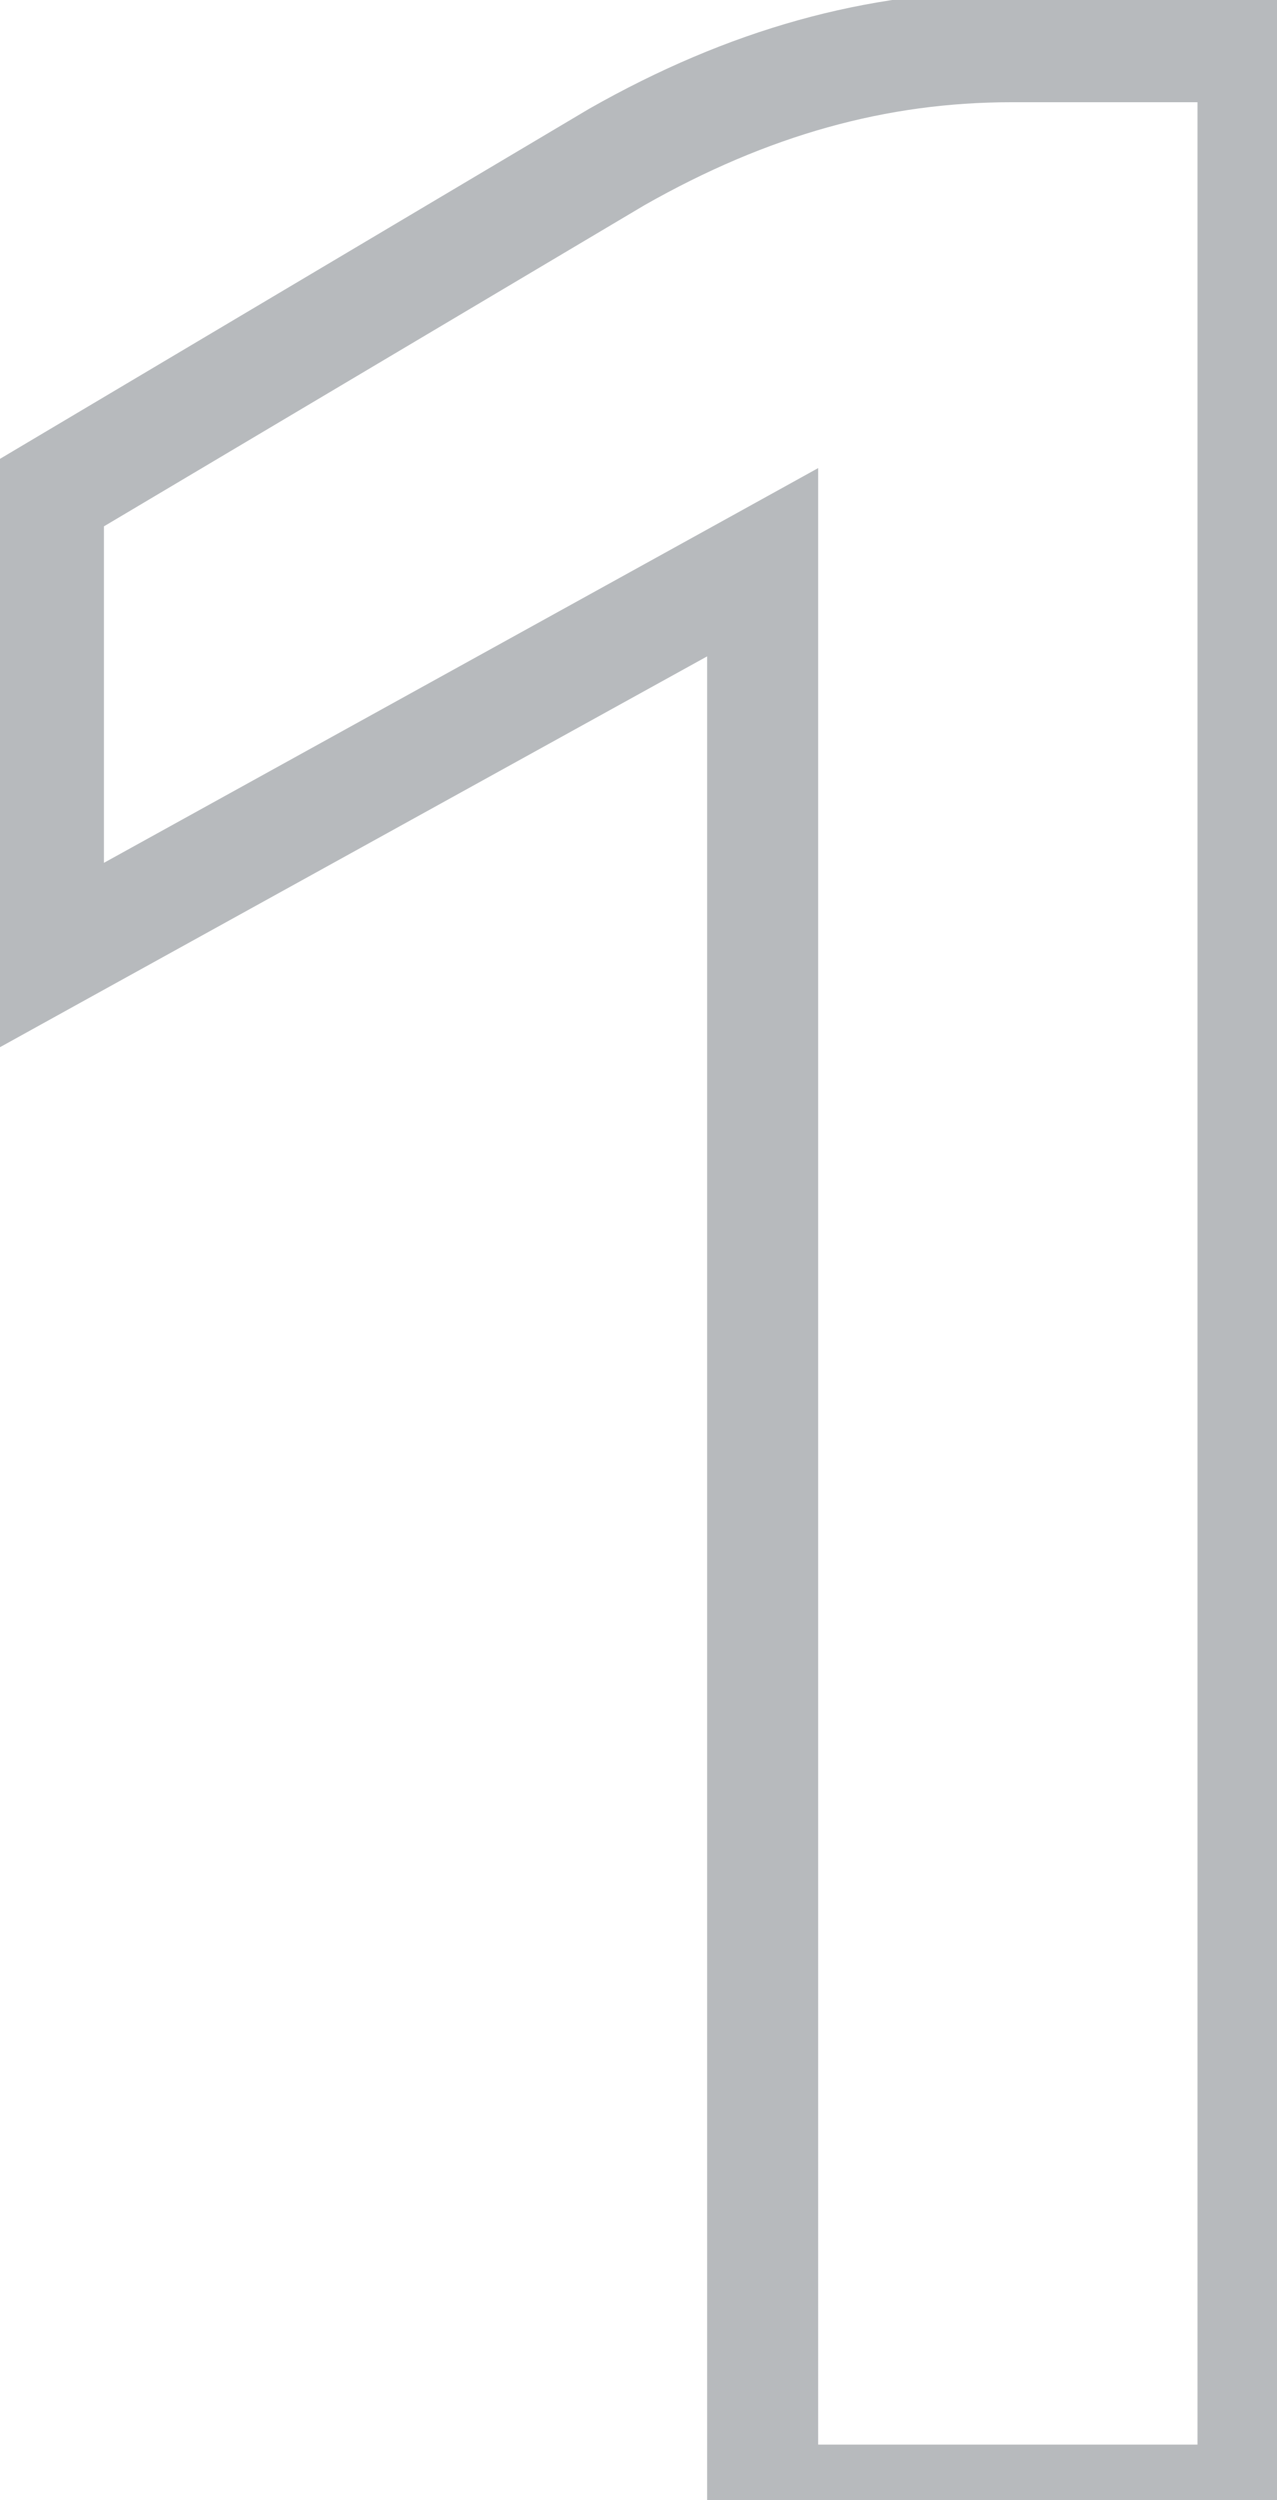 <svg width="23" height="45" viewBox="0 0 23 45" fill="none" xmlns="http://www.w3.org/2000/svg">
<g opacity="0.3">
<mask id="path-1-outside-1_20_9987" maskUnits="userSpaceOnUse" x="-1" y="-1" width="25" height="47" fill="black">
<rect fill="white" x="-1" y="-1" width="25" height="47"/>
<path d="M22.568 0.84V45H13.736V10.12L0.872 17.224V8.904L11.112 2.824C13.48 1.48 15.784 0.84 18.216 0.84H22.568Z"/>
</mask>
<path d="M22.568 0.84H23.568V-0.16H22.568V0.84ZM22.568 45V46H23.568V45H22.568ZM13.736 45H12.736V46H13.736V45ZM13.736 10.12H14.736V8.425L13.253 9.245L13.736 10.12ZM0.872 17.224H-0.128V18.919L1.355 18.099L0.872 17.224ZM0.872 8.904L0.361 8.044L-0.128 8.335V8.904H0.872ZM11.112 2.824L10.618 1.954L10.61 1.959L10.601 1.964L11.112 2.824ZM21.568 0.84V45H23.568V0.84H21.568ZM22.568 44H13.736V46H22.568V44ZM14.736 45V10.12H12.736V45H14.736ZM13.253 9.245L0.389 16.349L1.355 18.099L14.219 10.995L13.253 9.245ZM1.872 17.224V8.904H-0.128V17.224H1.872ZM1.383 9.764L11.623 3.684L10.601 1.964L0.361 8.044L1.383 9.764ZM11.606 3.694C13.84 2.425 15.976 1.84 18.216 1.84V-0.16C15.592 -0.16 13.12 0.535 10.618 1.954L11.606 3.694ZM18.216 1.84H22.568V-0.16H18.216V1.84Z" fill="#0D1821" mask="url(#path-1-outside-1_20_9987)"/>
</g>
</svg>

